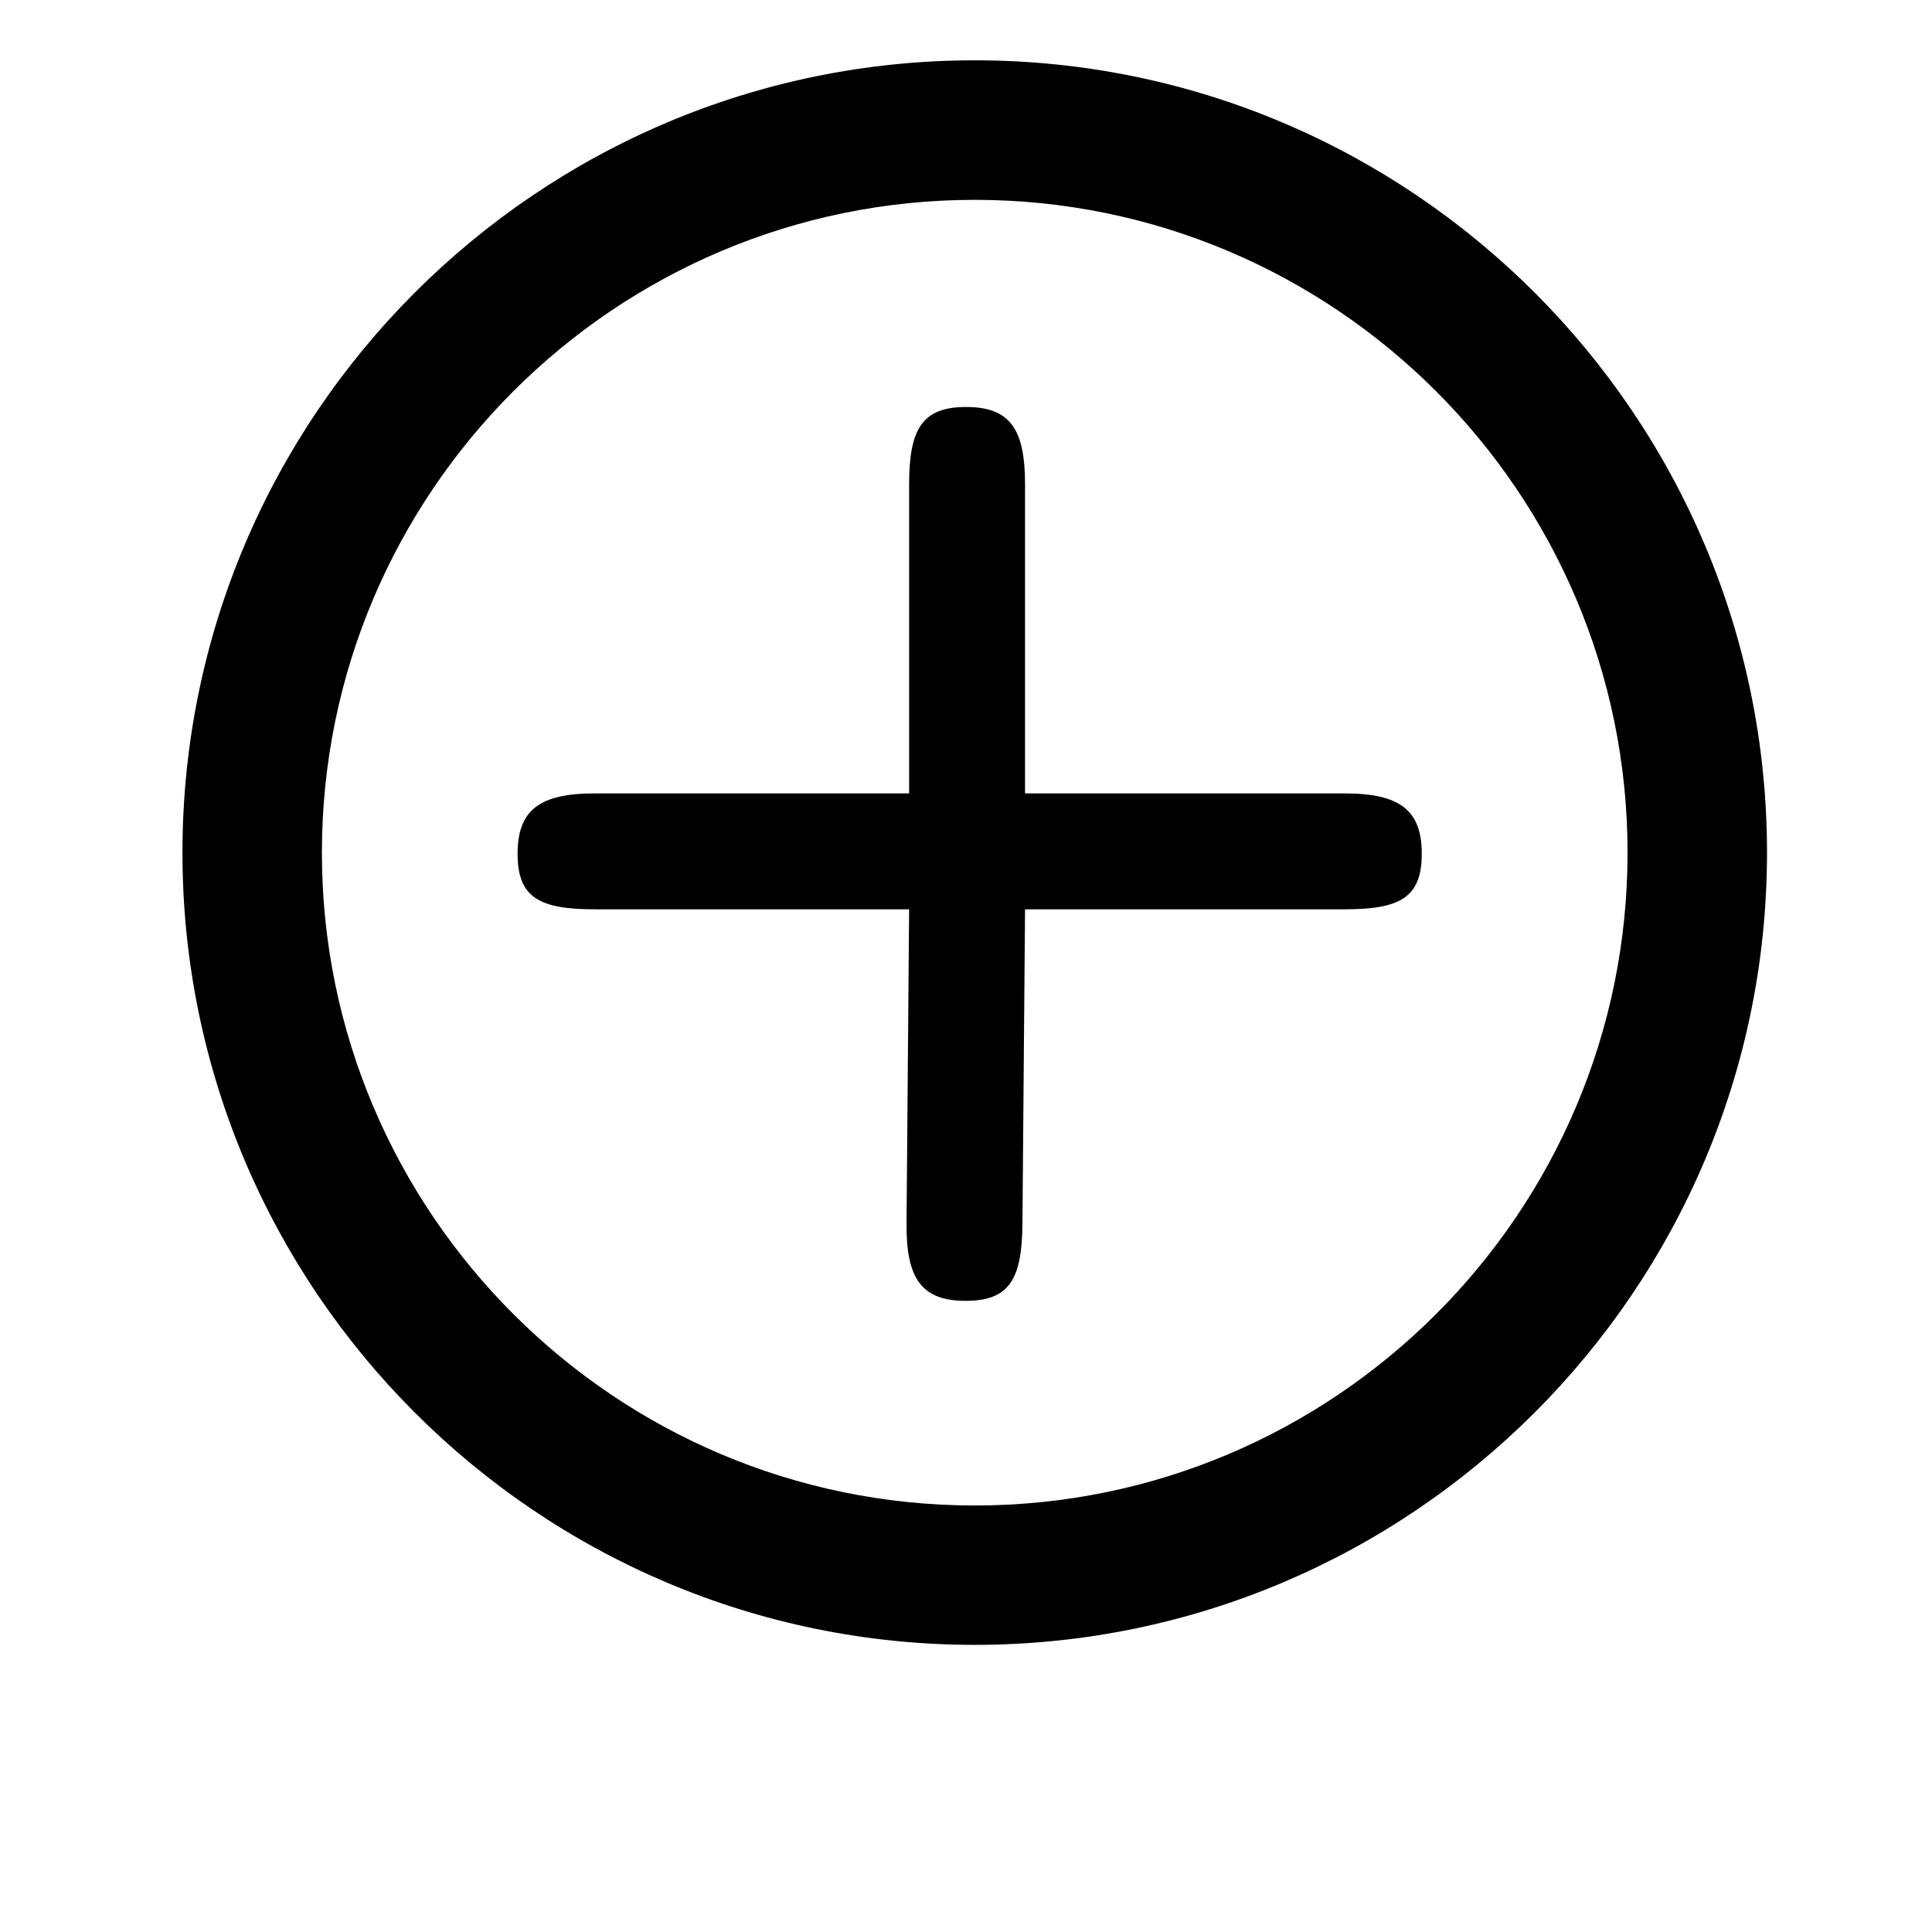 <?xml version="1.0" encoding="UTF-8" standalone="no"?>
<!-- Generator: Adobe Illustrator 16.0.0, SVG Export Plug-In . SVG Version: 6.00 Build 0)  -->

<svg
   xmlns:dc="http://purl.org/dc/elements/1.1/"
   xmlns:cc="http://creativecommons.org/ns#"
   xmlns:rdf="http://www.w3.org/1999/02/22-rdf-syntax-ns#"
   xmlns:svg="http://www.w3.org/2000/svg"
   xmlns="http://www.w3.org/2000/svg"
   xmlns:sodipodi="http://sodipodi.sourceforge.net/DTD/sodipodi-0.dtd"
   xmlns:inkscape="http://www.inkscape.org/namespaces/inkscape"
   version="1.1"
   id="Layer_1"
   x="0px"
   y="0px"
   width="50px"
   height="50px"
   viewBox="0 0 50 50"
   enable-background="new 0 0 50 50"
   xml:space="preserve"
   inkscape:version="0.48.2 r9819"
   sodipodi:docname="insert.svg"><defs
   id="defs3556" /><sodipodi:namedview
   pagecolor="#ffffff"
   bordercolor="#666666"
   borderopacity="1"
   objecttolerance="10"
   gridtolerance="10"
   guidetolerance="10"
   inkscape:pageopacity="0"
   inkscape:pageshadow="2"
   inkscape:window-width="1436"
   inkscape:window-height="856"
   id="namedview3554"
   showgrid="true"
   inkscape:zoom="12"
   inkscape:cx="30.909888"
   inkscape:cy="27.716993"
   inkscape:window-x="4"
   inkscape:window-y="0"
   inkscape:window-maximized="1"
   inkscape:current-layer="Layer_1"
   inkscape:snap-global="false"><inkscape:grid
     type="xygrid"
     id="grid3562" /></sodipodi:namedview>
<g
   id="g3548"
   transform="translate(-1.707,-1.126)">
	<path
   d="m 36.502,21.659 -8.267,0 0,-8 c 0,-1.432 -0.389,-2 -1.528,-2 -1.132,0 -1.472,0.568 -1.472,2 l 0,8 -8.133,0 c -1.432,0 -2,0.432 -2,1.563 0,1.137 0.568,1.437 2,1.437 l 8.133,0 -0.067,8.133 c -0.012,1.433 0.398,2 1.53,2 1.139,0 1.458,-0.567 1.47,-2 l 0.067,-8.133 8.267,0 c 1.432,0 2,-0.3 2,-1.437 0,-1.131 -0.568,-1.563 -2,-1.563 z"
   id="path3550"
   inkscape:connector-curvature="0"
   sodipodi:nodetypes="scssscssscssscsss" />
	<path
   d="m 26.933,2.687 c -11.306,0 -20.504,9.198 -20.504,20.505 0,11.306 9.198,20.503 20.504,20.503 11.304,0 20.504,-9.197 20.504,-20.503 C 47.438,11.885 38.239,2.687 26.933,2.687 z m 0,37.401 c -9.316,0 -16.895,-7.58 -16.895,-16.895 0,-9.316 7.579,-16.895 16.895,-16.895 9.316,0 16.895,7.58 16.895,16.895 0,9.315 -7.58,16.895 -16.895,16.895 z"
   id="path3552"
   inkscape:connector-curvature="0" />
</g>
</svg>